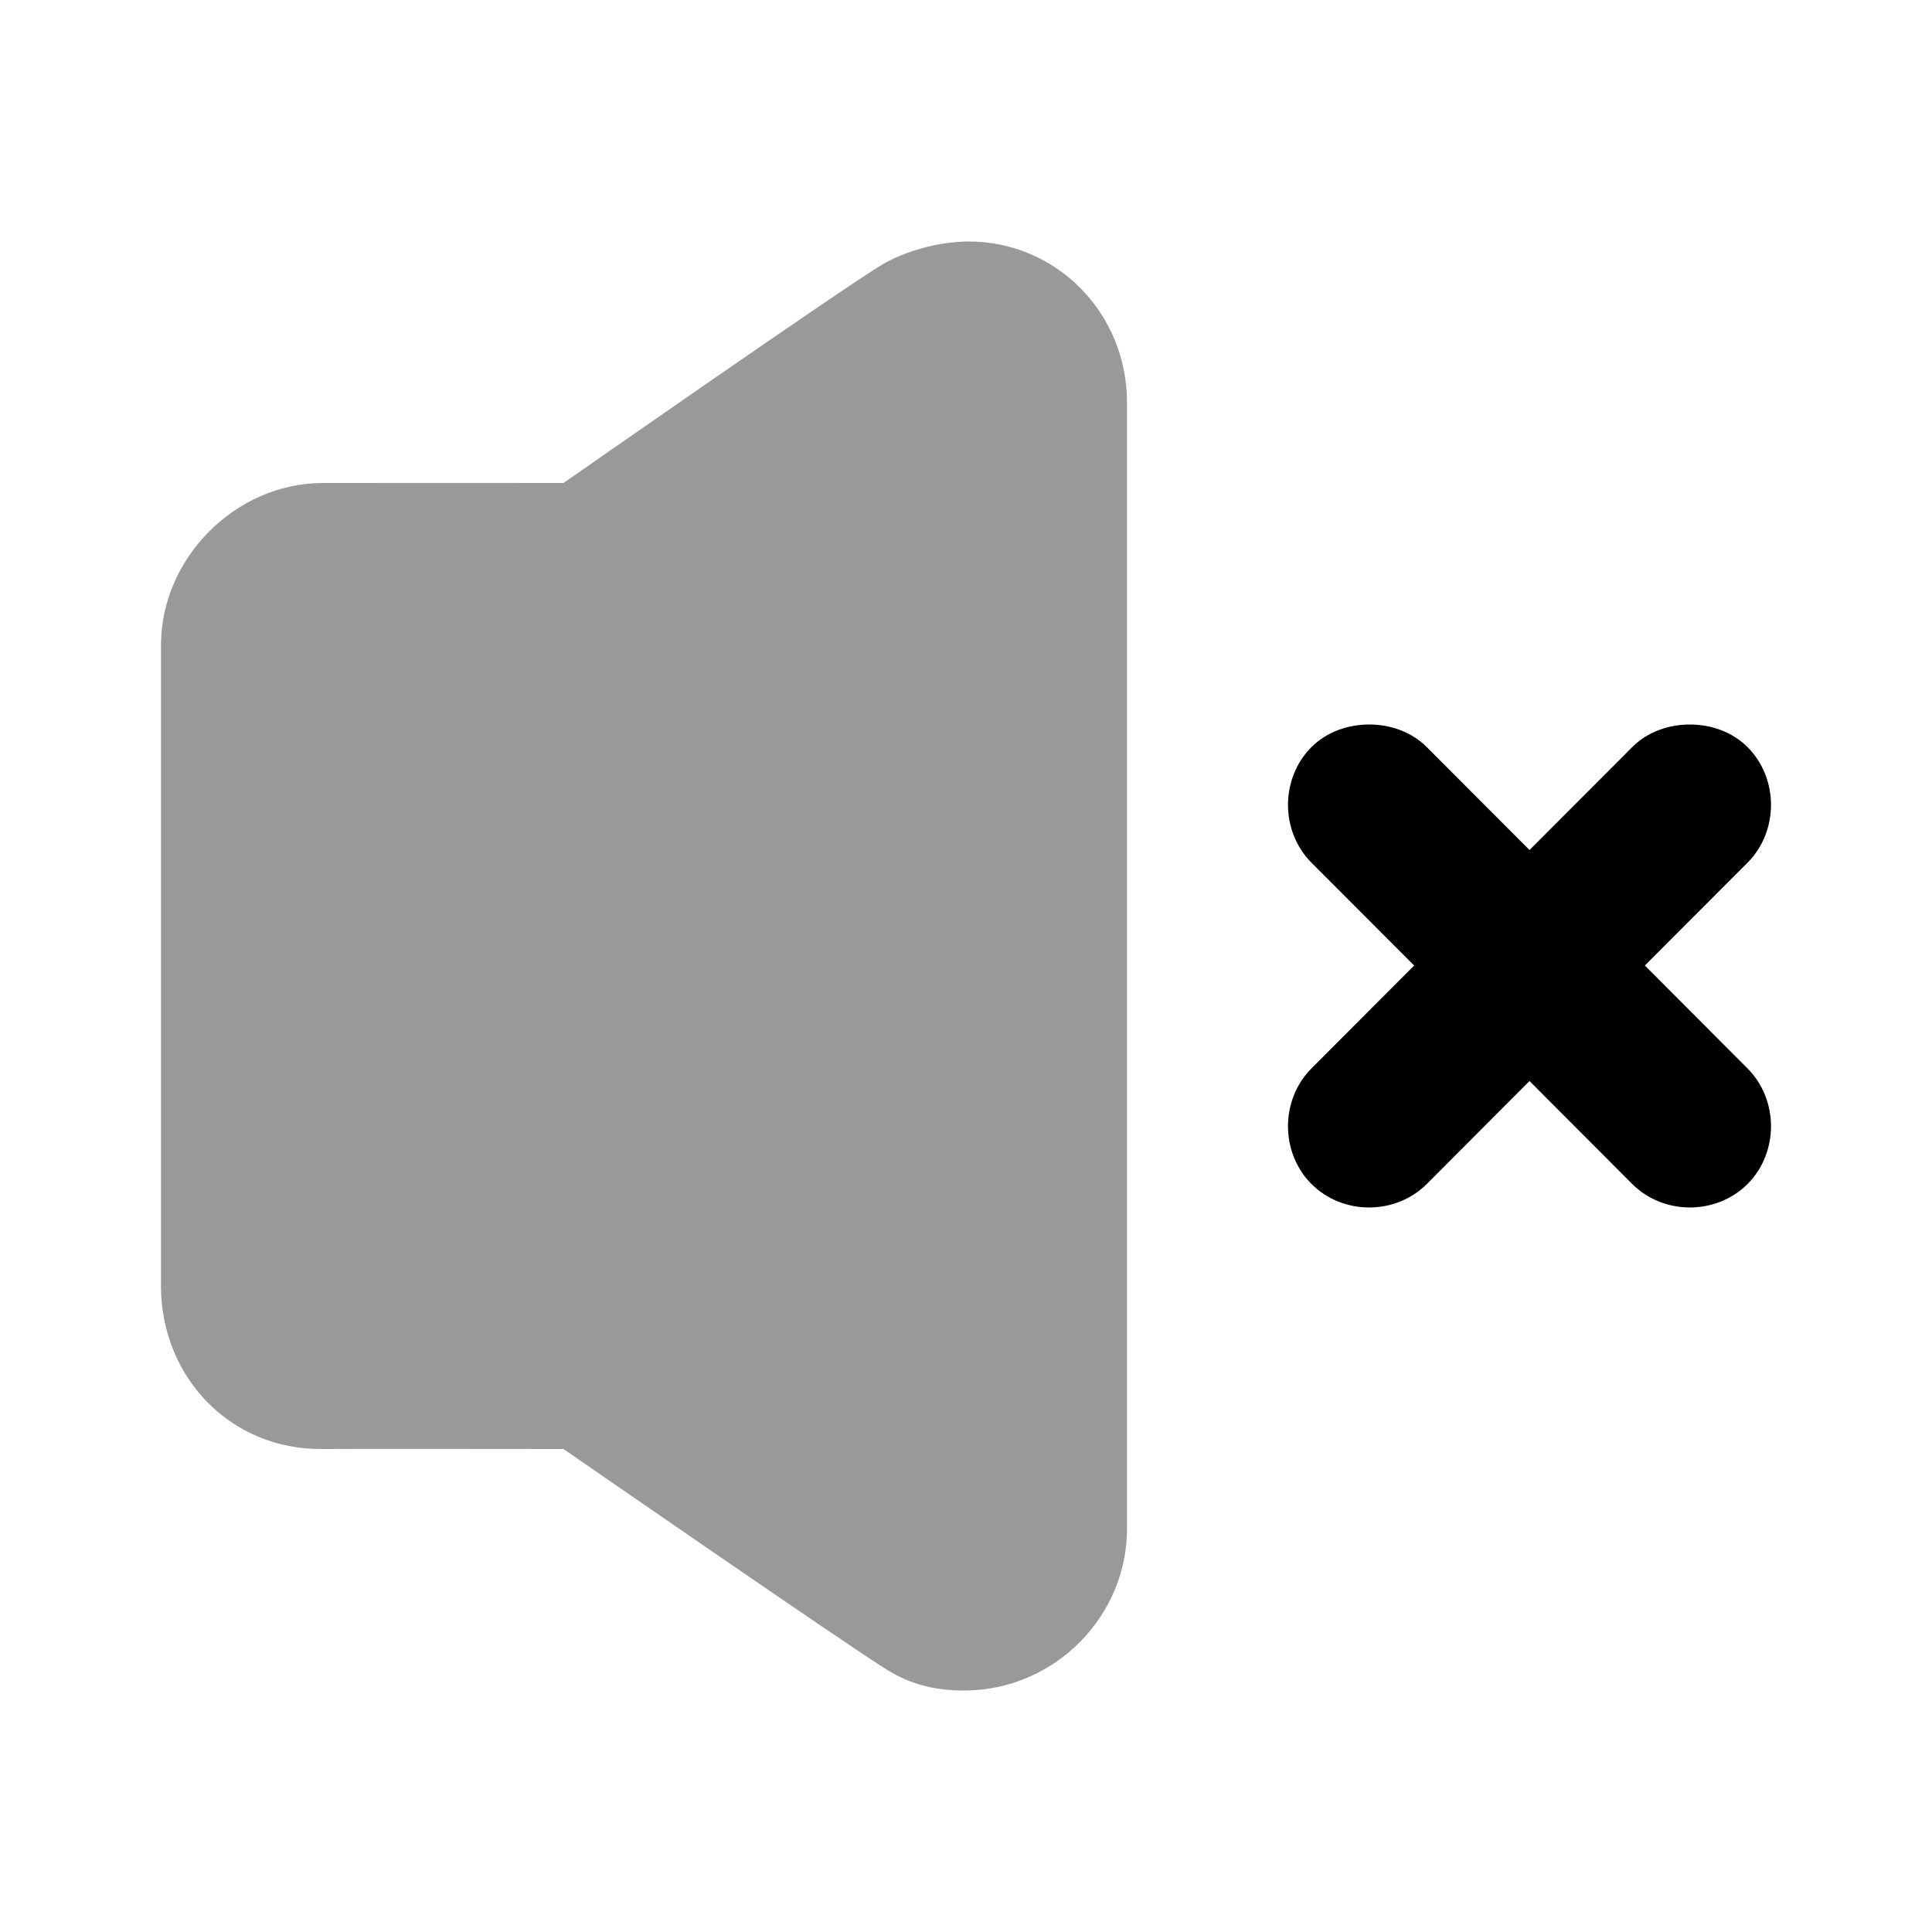 <svg width="24" height="24" viewBox="0 0 24 24" fill="none" xmlns="http://www.w3.org/2000/svg">
<path d="M17.008 9C16.753 9 16.486 9.086 16.291 9.281C15.903 9.671 15.903 10.326 16.291 10.716L17.567 11.994L16.291 13.273C15.903 13.663 15.903 14.318 16.291 14.708C16.681 15.097 17.334 15.097 17.724 14.708L19 13.429L20.276 14.708C20.666 15.097 21.319 15.097 21.709 14.708C22.097 14.318 22.097 13.663 21.709 13.273L20.433 11.994L21.709 10.716C22.097 10.326 22.097 9.671 21.709 9.281C21.513 9.086 21.247 9 20.992 9C20.737 9 20.47 9.086 20.276 9.281L19 10.559L17.724 9.281C17.529 9.086 17.263 9 17.008 9Z" fill="black"/>
<path d="M12.031 3C11.641 3.001 11.227 3.13 10.969 3.281C10.511 3.549 7 6 7 6C7 6 4.326 5.998 4 6C2.919 6.007 2.008 6.933 2 8V16C2.012 17.114 2.867 18.011 4 18C4.283 17.997 7 18 7 18C7 18 10.579 20.476 11.031 20.75C11.293 20.909 11.591 21.005 12 21C13.118 20.987 14.013 20.06 14 18.969V5C13.999 3.877 13.112 2.998 12.031 3Z" fill="black" fill-opacity="0.4"/>
</svg>
